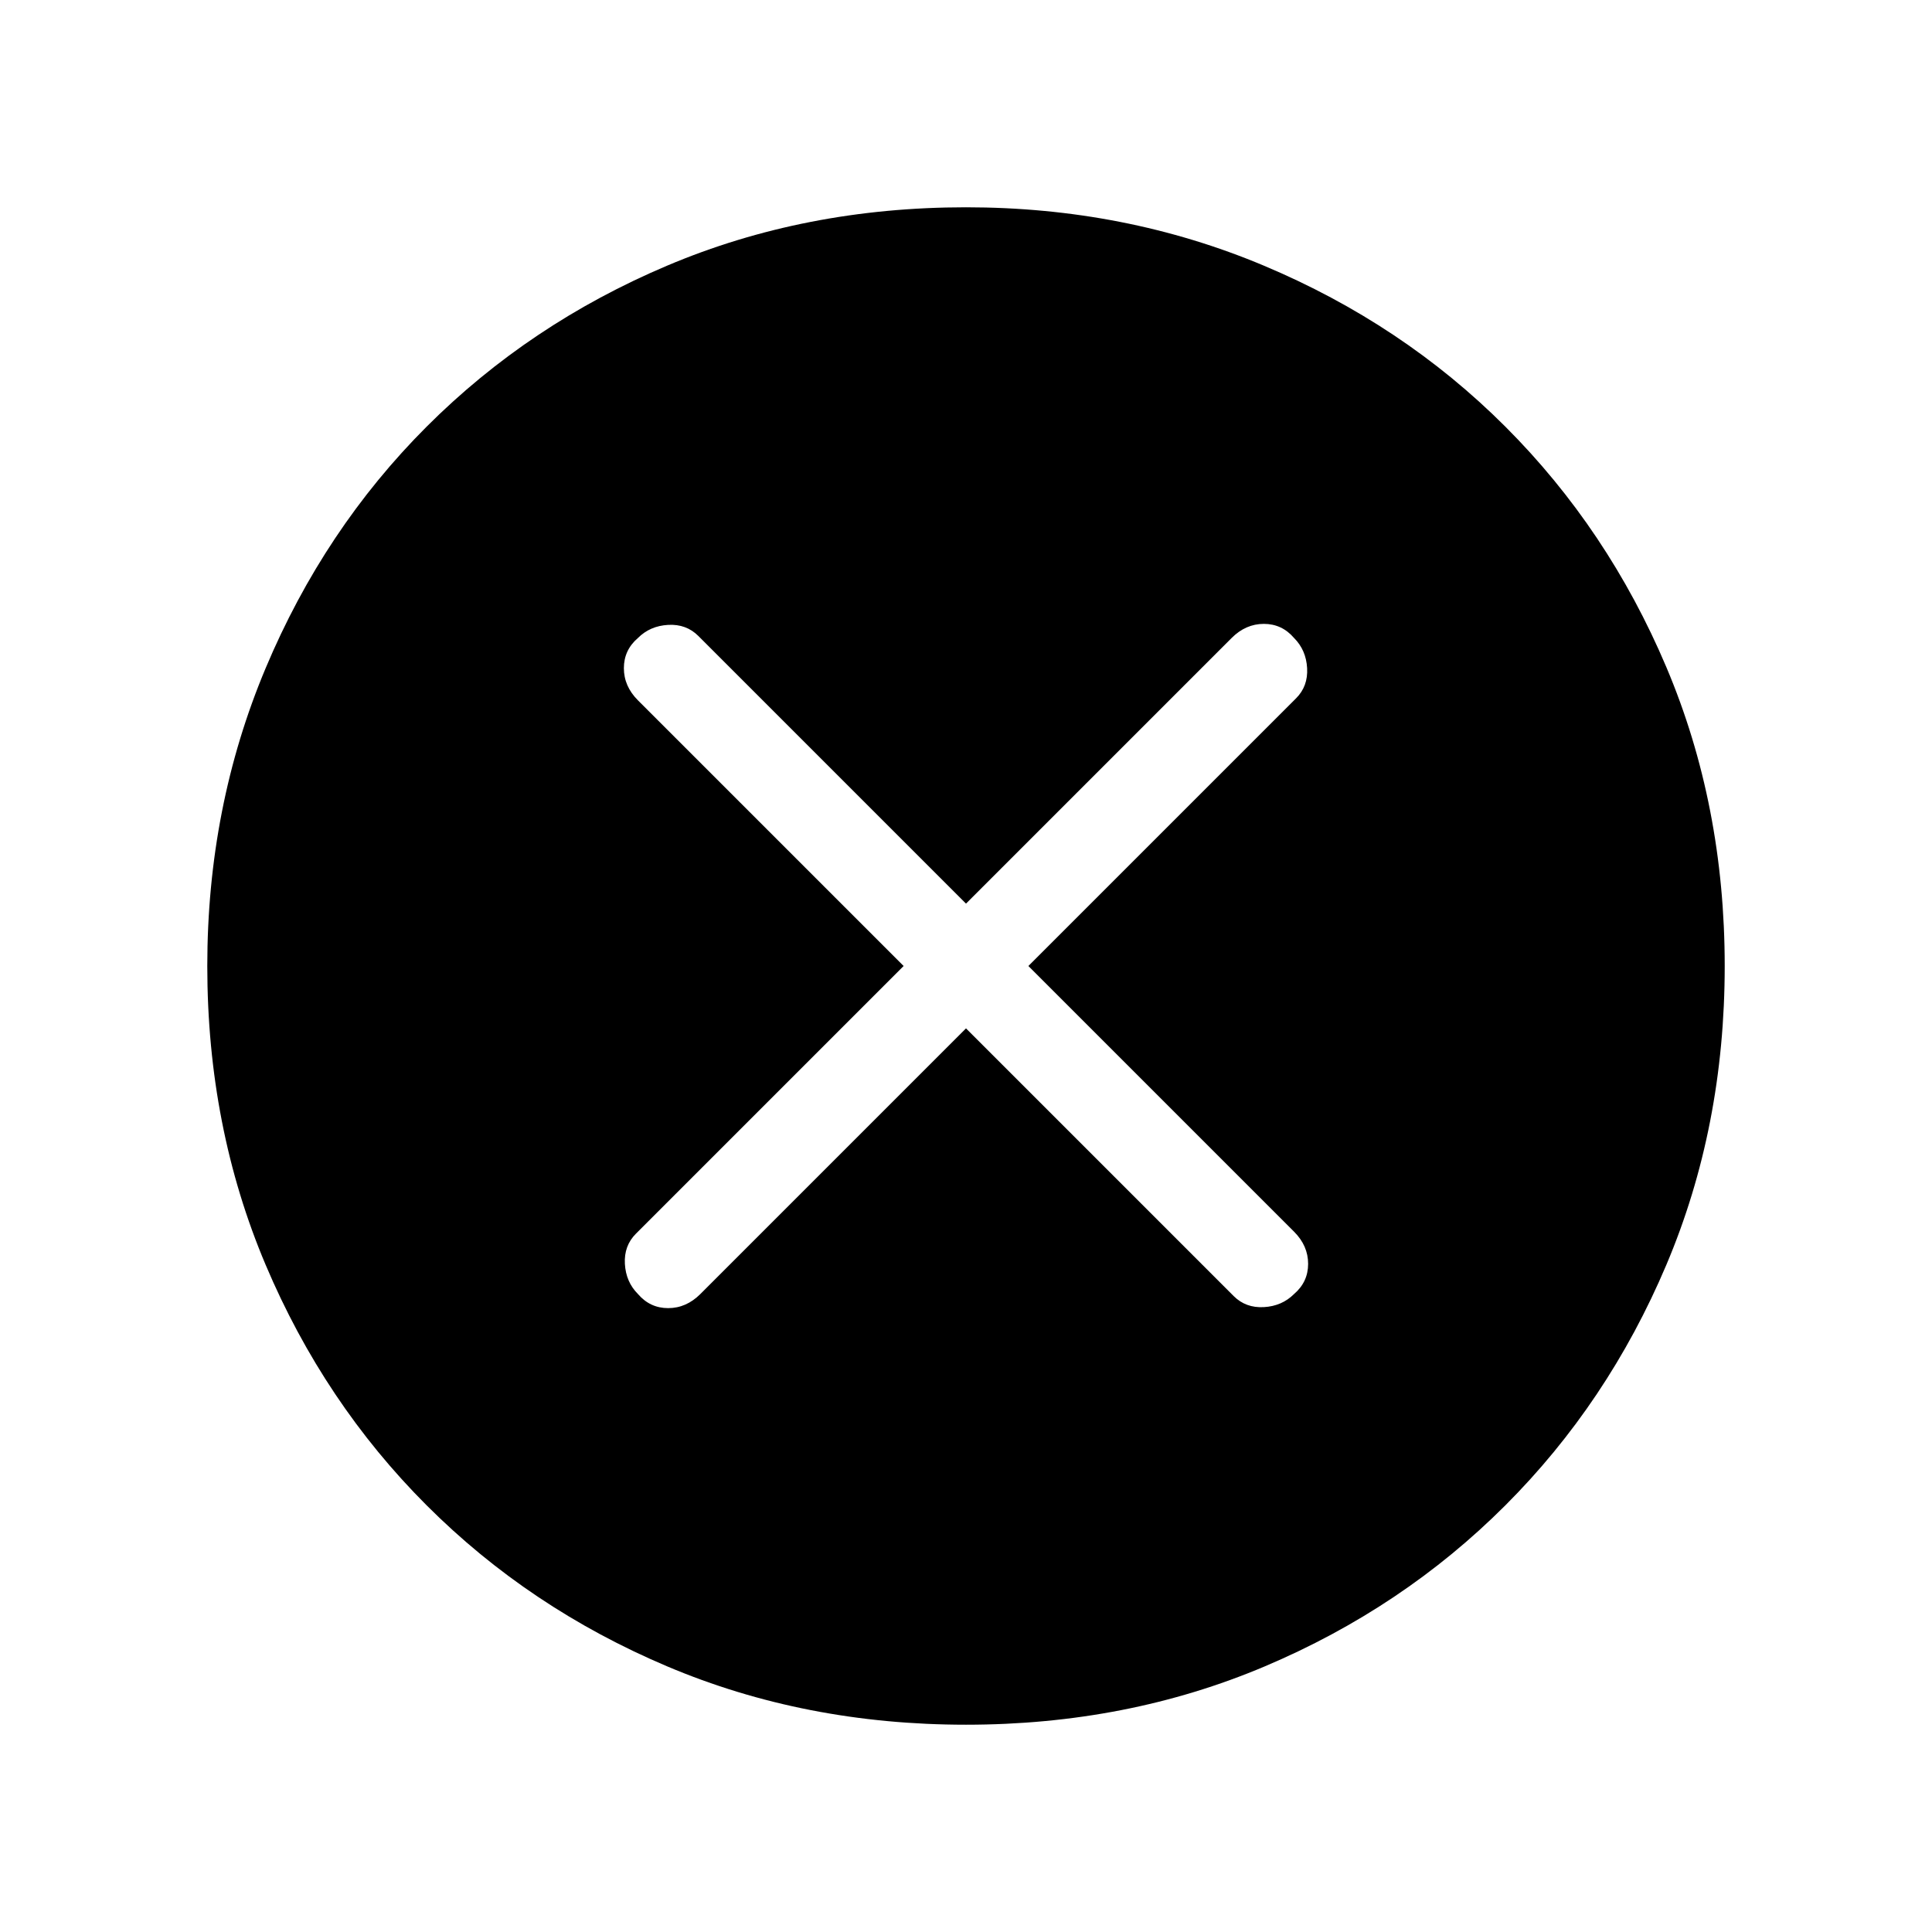 <svg xmlns="http://www.w3.org/2000/svg" height="48" width="48"><path d="M15.85 32.15q.3.35.75.35t.8-.35l6.6-6.6 6.65 6.65q.3.3.75.275.45-.025.75-.325.35-.3.35-.75t-.35-.8l-6.6-6.6 6.65-6.65q.3-.3.275-.75-.025-.45-.325-.75-.3-.35-.75-.35t-.8.35l-6.6 6.6-6.65-6.65q-.3-.3-.75-.275-.45.025-.75.325-.35.3-.35.75t.35.8l6.6 6.6-6.65 6.65q-.3.3-.275.75.025.45.325.75ZM24 42.85q-4 0-7.425-1.45t-5.975-4q-2.55-2.55-4-5.975Q5.15 28 5.15 24q0-3.95 1.45-7.4t4-6q2.55-2.55 5.975-4Q20 5.15 24 5.15q3.95 0 7.4 1.45t6 4q2.55 2.55 4 5.975Q42.85 20 42.85 24t-1.45 7.425q-1.45 3.425-4 5.975t-5.975 4Q28 42.85 24 42.85Z"/></svg>